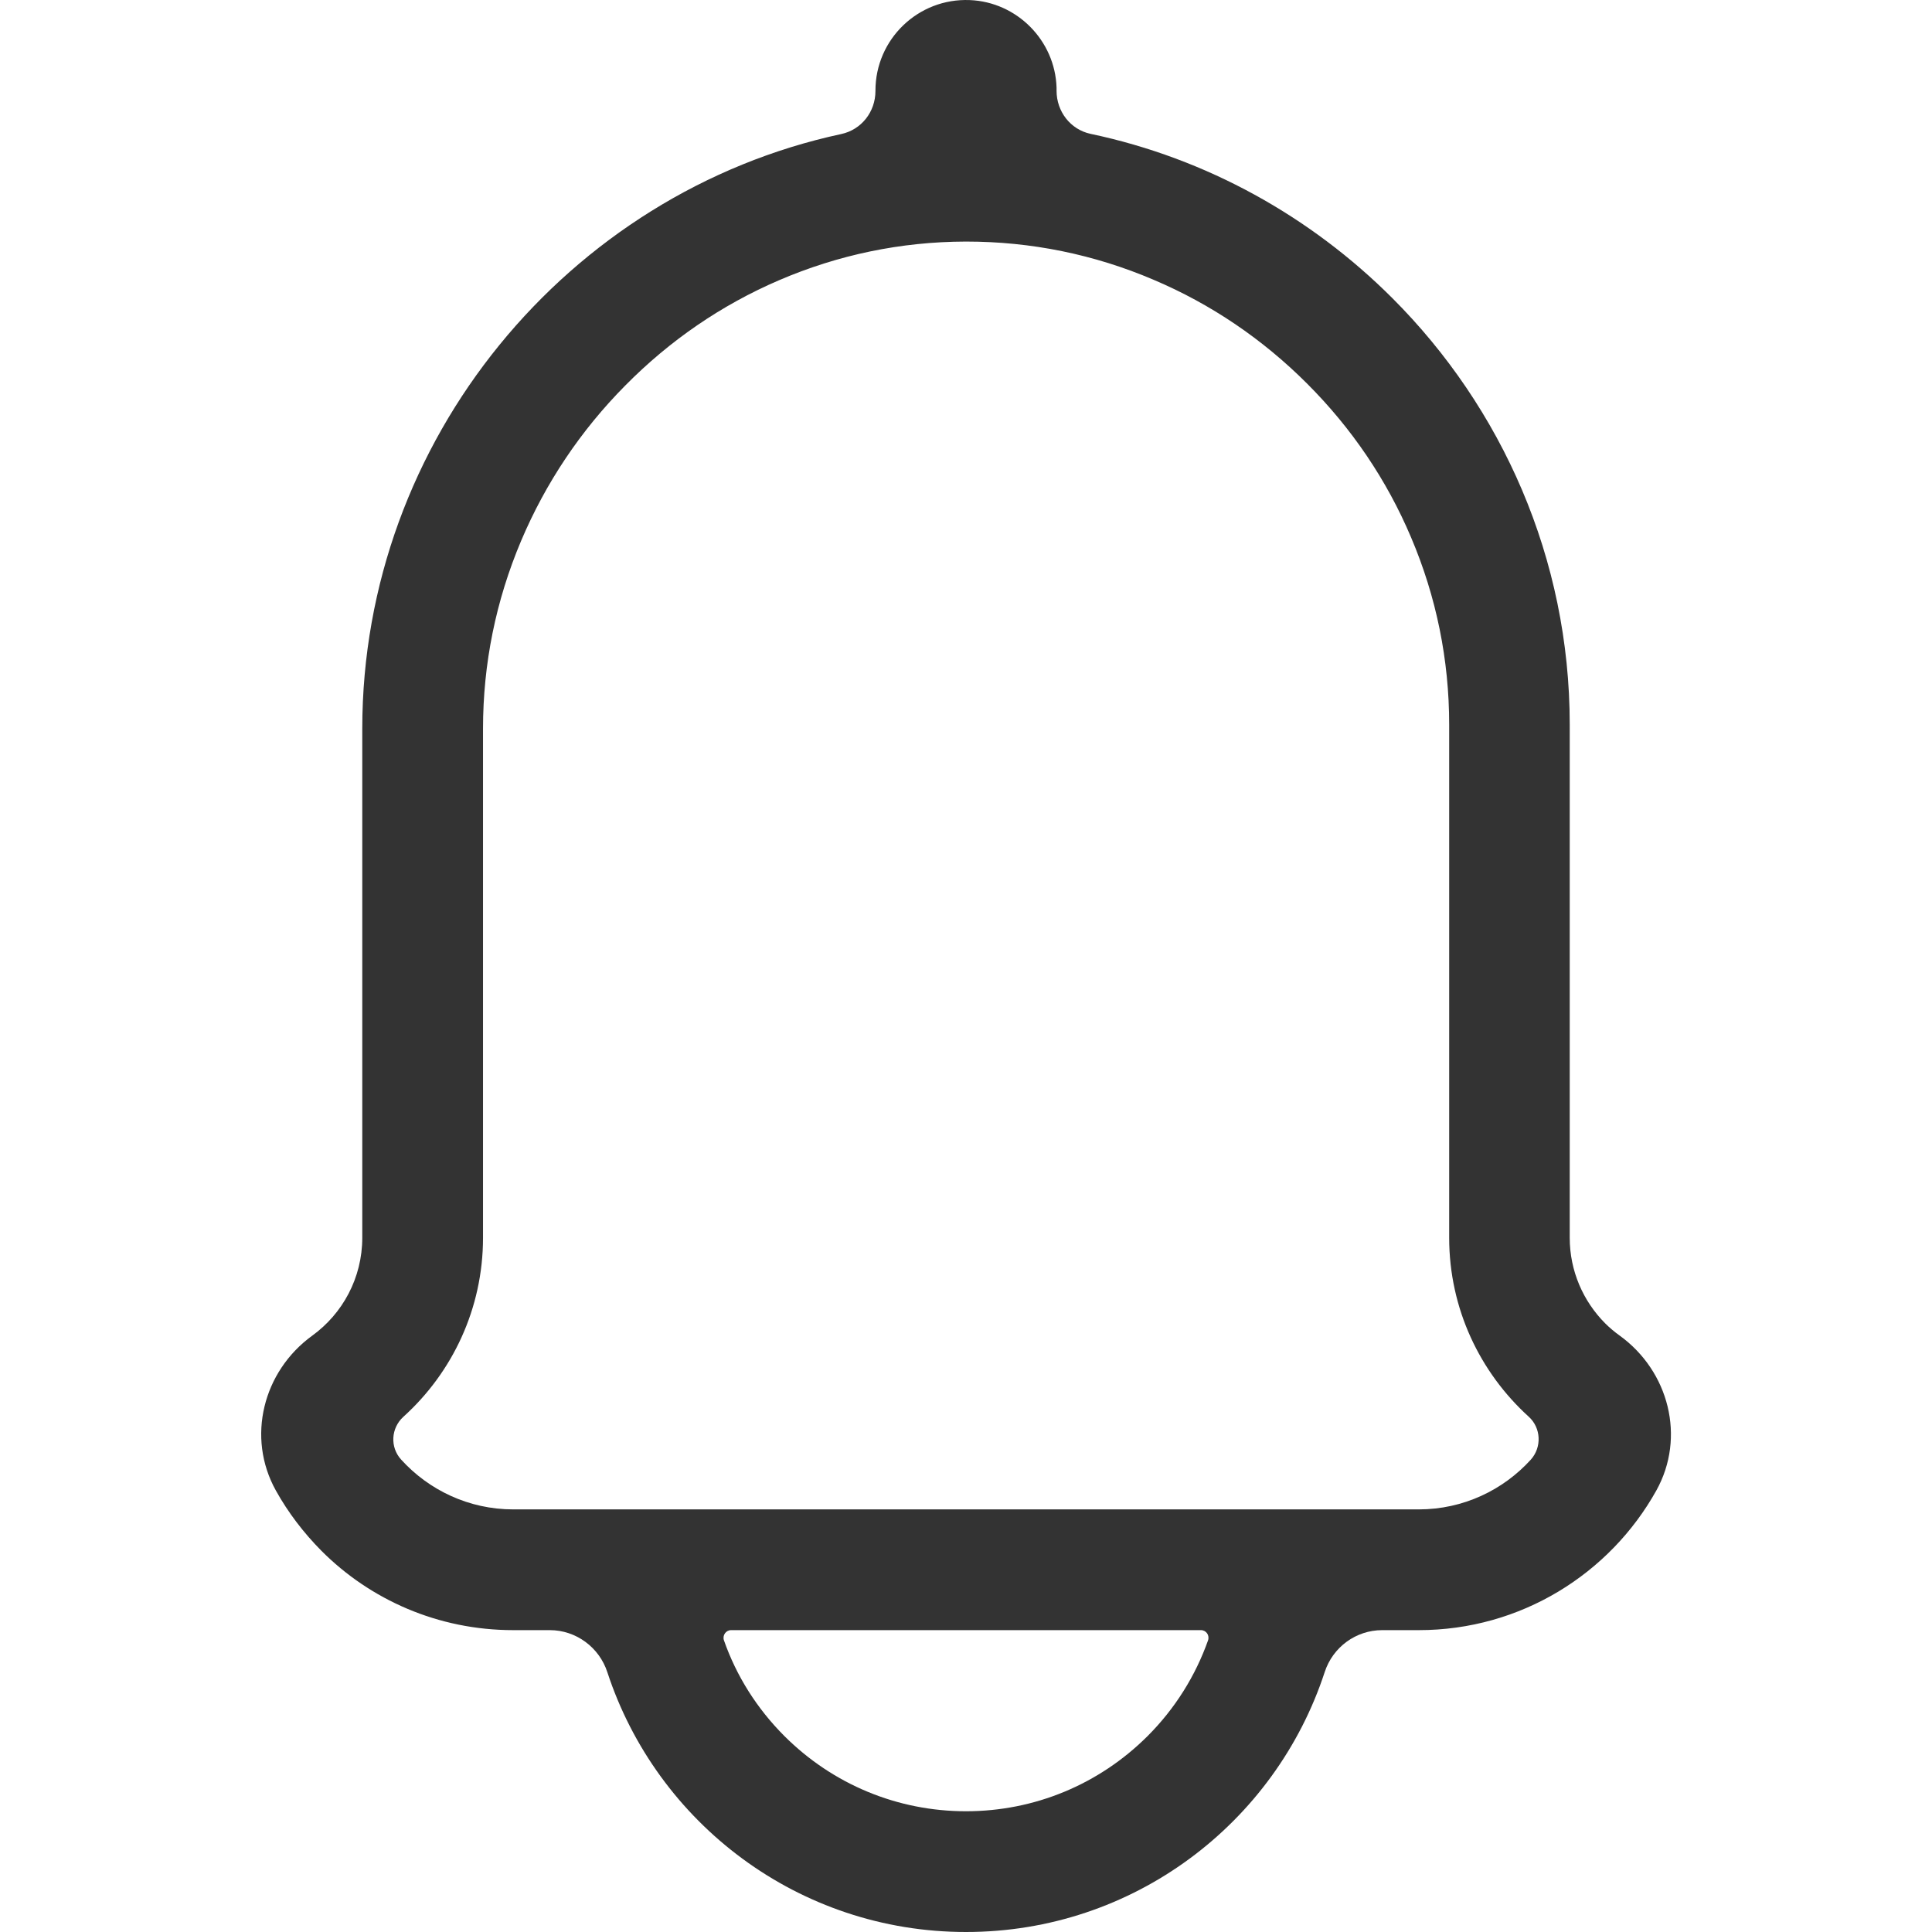 <?xml version="1.0" standalone="no"?><!DOCTYPE svg PUBLIC "-//W3C//DTD SVG 1.1//EN" "http://www.w3.org/Graphics/SVG/1.1/DTD/svg11.dtd"><svg class="icon" width="200px" height="200.00px" viewBox="0 0 1024 1024" version="1.1" xmlns="http://www.w3.org/2000/svg"><path fill="#333333" d="M858.487 707.912c-2.8-2-5.4-4.2-7.8-6.6-11.5-11.6-18.699-27.599-18.699-45.298V384.025c0-87.997-35.999-167.993-93.996-225.991-43.098-43.098-98.296-74.097-159.994-87.097-10.7-2.3-17.999-11.9-17.999-22.799v-1.7c-0.8-24.999-20.999-45.398-45.998-46.398-27.399-1.1-49.998 20.799-49.998 47.998v0.2c0 11-7.4 20.499-18.099 22.799C301.308 102.136 192.012 232.931 192.012 386.225V656.014c0 21.399-10.5 40.298-26.499 51.898-26.099 18.899-34.999 53.898-19.299 82.097 6.5 11.7 14.699 22.399 24.099 31.899 25.899 25.999 61.898 42.098 101.696 42.098h19.399c13.899 0 26.199 9.1 30.499 22.299 26.199 79.997 101.396 137.695 190.093 137.695s163.894-57.698 190.093-137.695c4.3-13.299 16.599-22.299 30.499-22.299H751.991c54.098 0 101.296-29.899 125.895-73.997 15.699-28.199 6.7-63.198-19.399-82.097zM608.196 920.204C582.497 945.803 548.299 960.002 512 960.002s-70.497-14.199-96.196-39.798c-14.599-14.599-25.499-31.899-32.099-50.798-0.9-2.6 1-5.4 3.8-5.4h248.99c2.8 0 4.7 2.7 3.8 5.4-6.7 18.899-17.499 36.199-32.099 50.798z m203.192-146.594C796.689 789.809 775.49 800.009 751.991 800.009H272.009c-23.499 0-44.698-10.2-59.398-26.399-6-6.6-5.4-16.699 1.2-22.699 25.899-23.399 42.198-57.298 42.198-94.896V386.225c0-34.399 6.8-67.897 20.199-99.596 12.999-30.699 31.599-58.498 55.198-82.297 23.599-23.899 50.998-42.698 81.497-55.798 31.399-13.499 64.597-20.399 98.896-20.499h0.3c34.399 0 67.797 6.8 99.196 20.199 30.499 12.899 57.898 31.499 81.497 55.098s42.198 50.998 55.098 81.497c13.399 31.499 20.199 64.897 20.199 99.196v271.989c0 37.599 16.299 71.397 42.198 94.896 6.5 5.9 7 16.099 1.1 22.699z" /></svg>